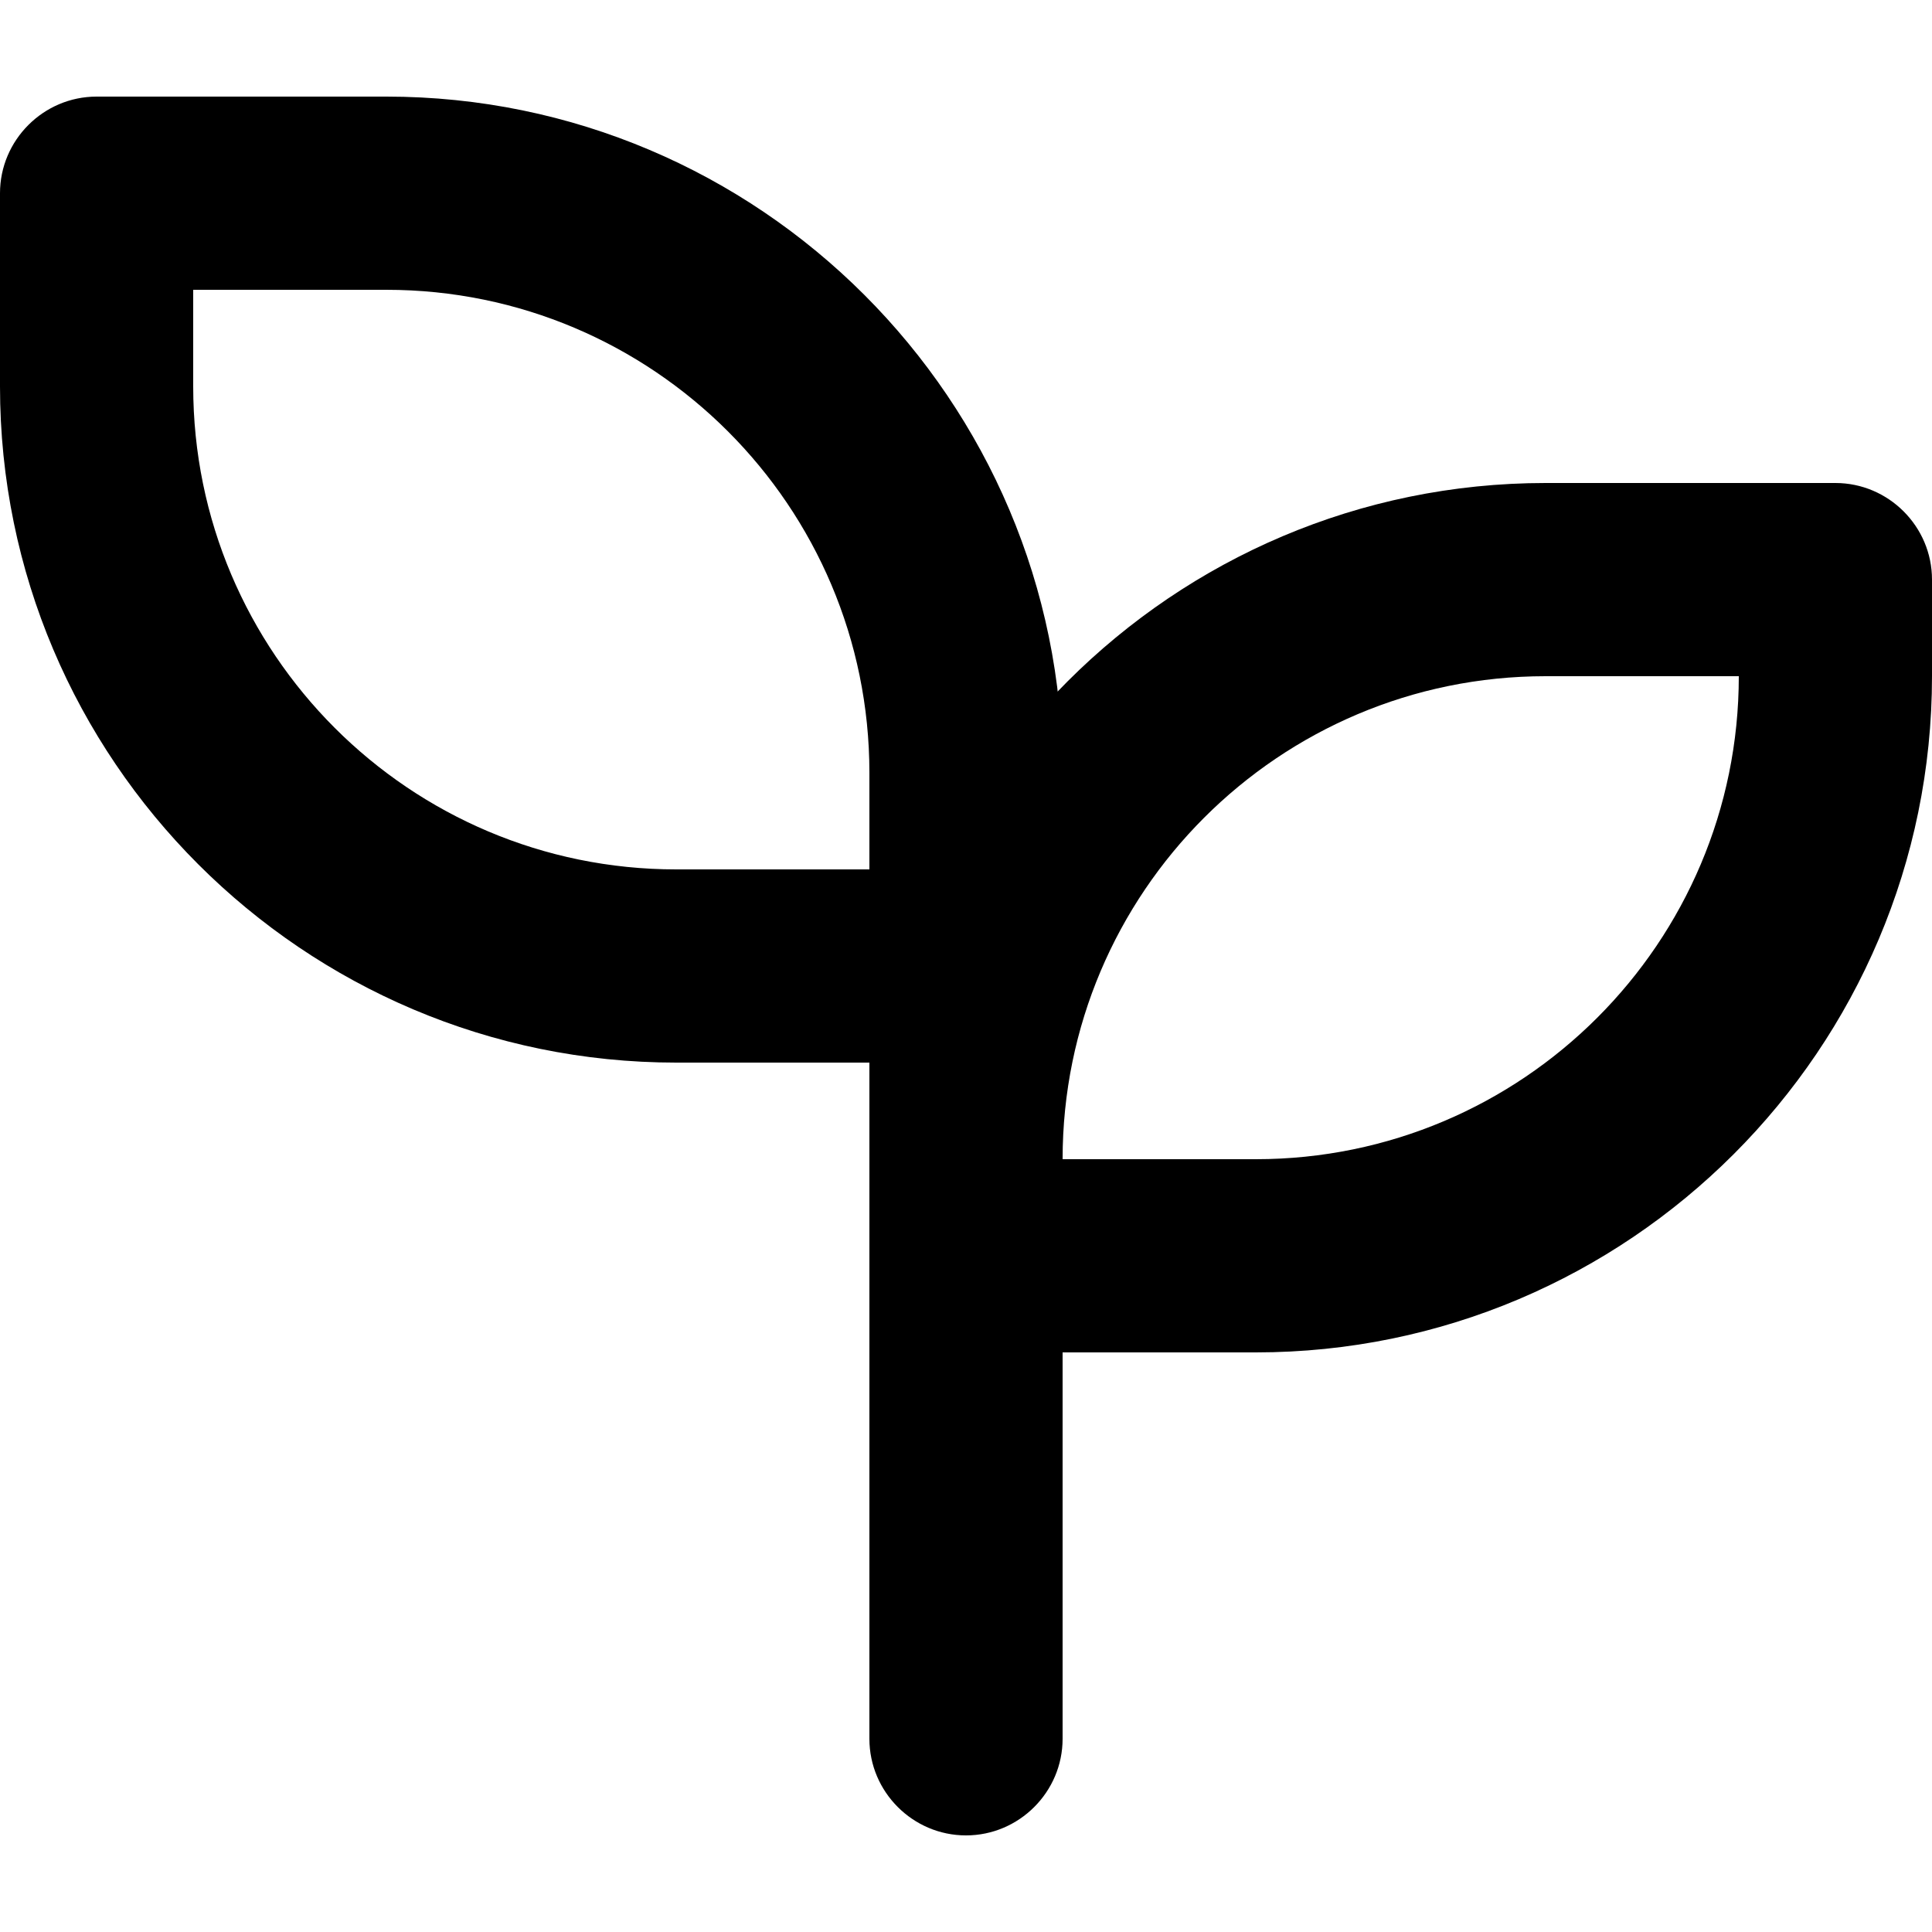 <?xml version="1.0" encoding="UTF-8"?>
<svg id="a" data-name="Layer 1" xmlns="http://www.w3.org/2000/svg" width="20" height="20" viewBox="0 0 20 20">
  <path d="M10,11h-3C3.14,11,0,7.86,0,4v-2c0-.55.45-1,1-1h3c3.86,0,7,3.14,7,7,0,.54-.43.98-.97,1,.54.02.97.46.97,1s-.45,1-1,1ZM2,3v1c0,2.76,2.24,5,5,5h2.96c-.53-.02-.96-.46-.96-1,0-2.76-2.24-5-5-5h-2Z"/>
  <path d="M13,14h-3c-.55,0-1-.45-1-1,0-.18.05-.35.13-.5-.08-.15-.13-.32-.13-.5,0-3.86,3.14-7,7-7h3c.55,0,1,.45,1,1v1c0,3.86-3.14,7-7,7ZM11,12h2c2.76,0,5-2.24,5-5h-2c-2.76,0-5,2.24-5,5Z"/>
  <path d="M10,19c-.55,0-1-.45-1-1V8c0-.55.45-1,1-1s1,.45,1,1v10c0,.55-.45,1-1,1Z"/>
</svg>